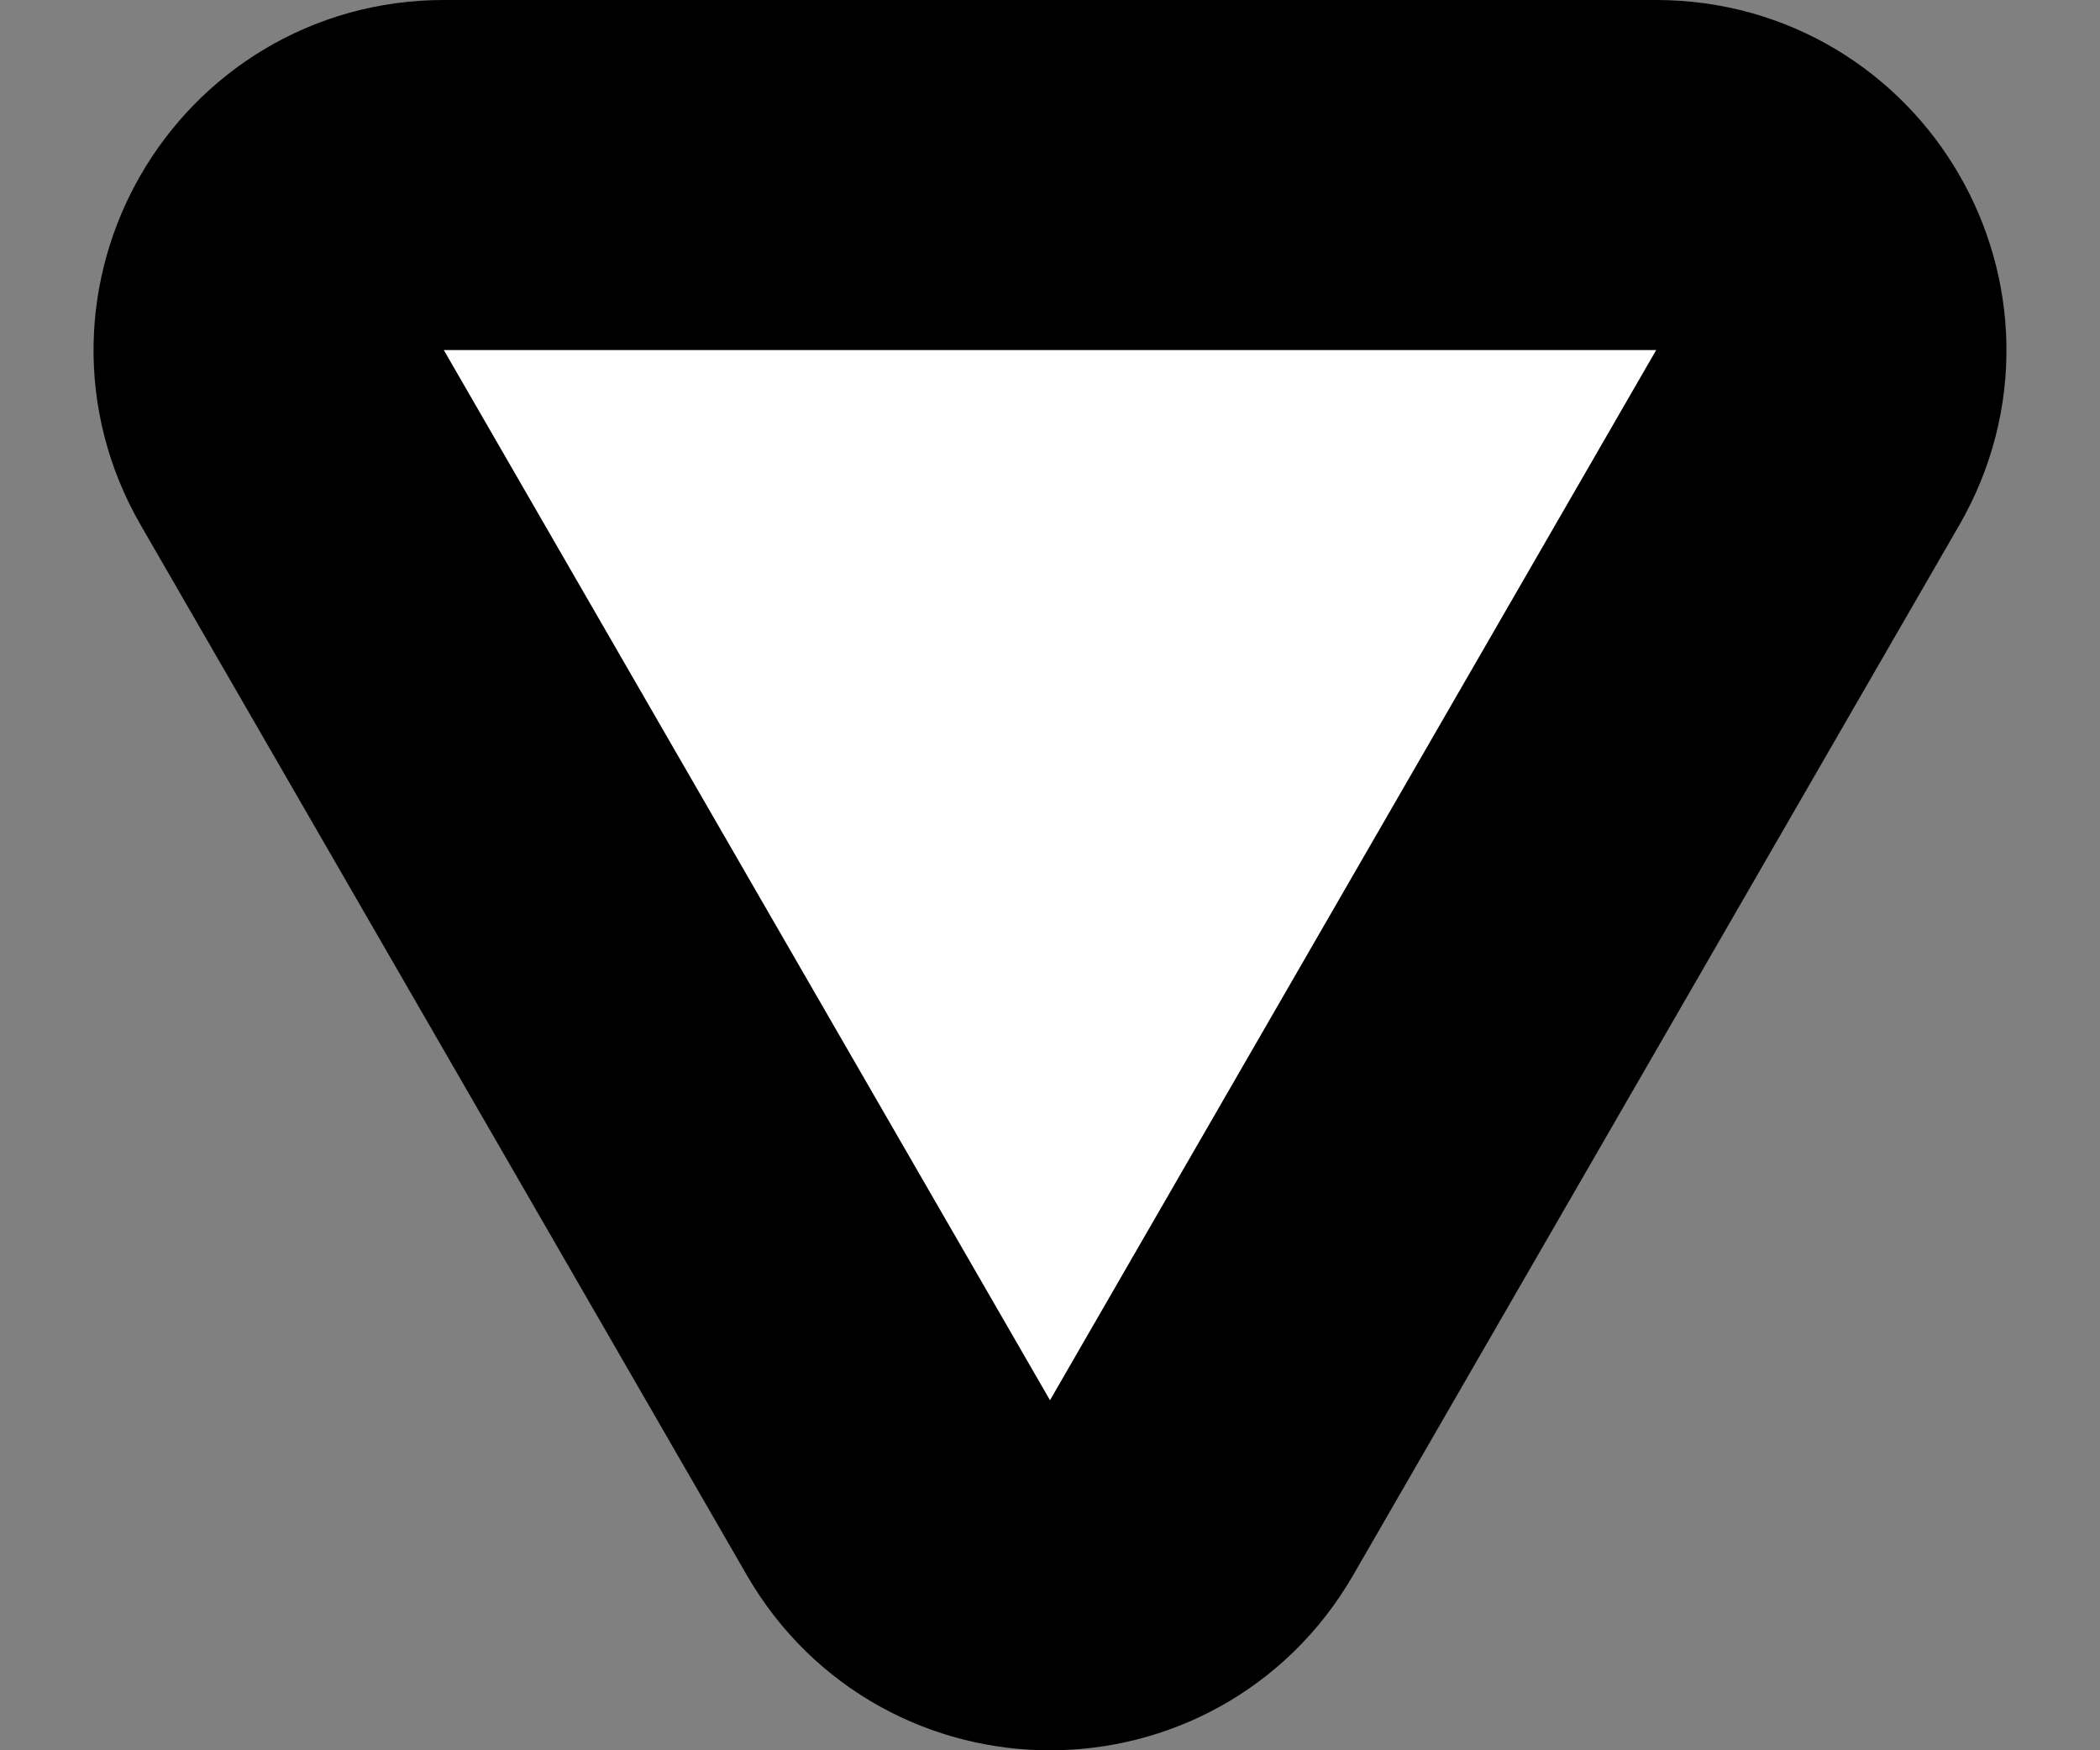 <svg width="12" height="10" viewBox="0 0 12 10" fill="none" xmlns="http://www.w3.org/2000/svg">
<rect x="0" y="0" width="12" height="10" fill="#808080" stroke="none"/>
<path d="M5.134 8.5C5.519 9.167 6.481 9.167 6.866 8.5L10.33 2.5C10.715 1.833 10.234 1 9.464 1H2.536C1.766 1 1.285 1.833 1.67 2.5L5.134 8.5Z" fill="white" stroke="black" stroke-width="2"/>
</svg>
